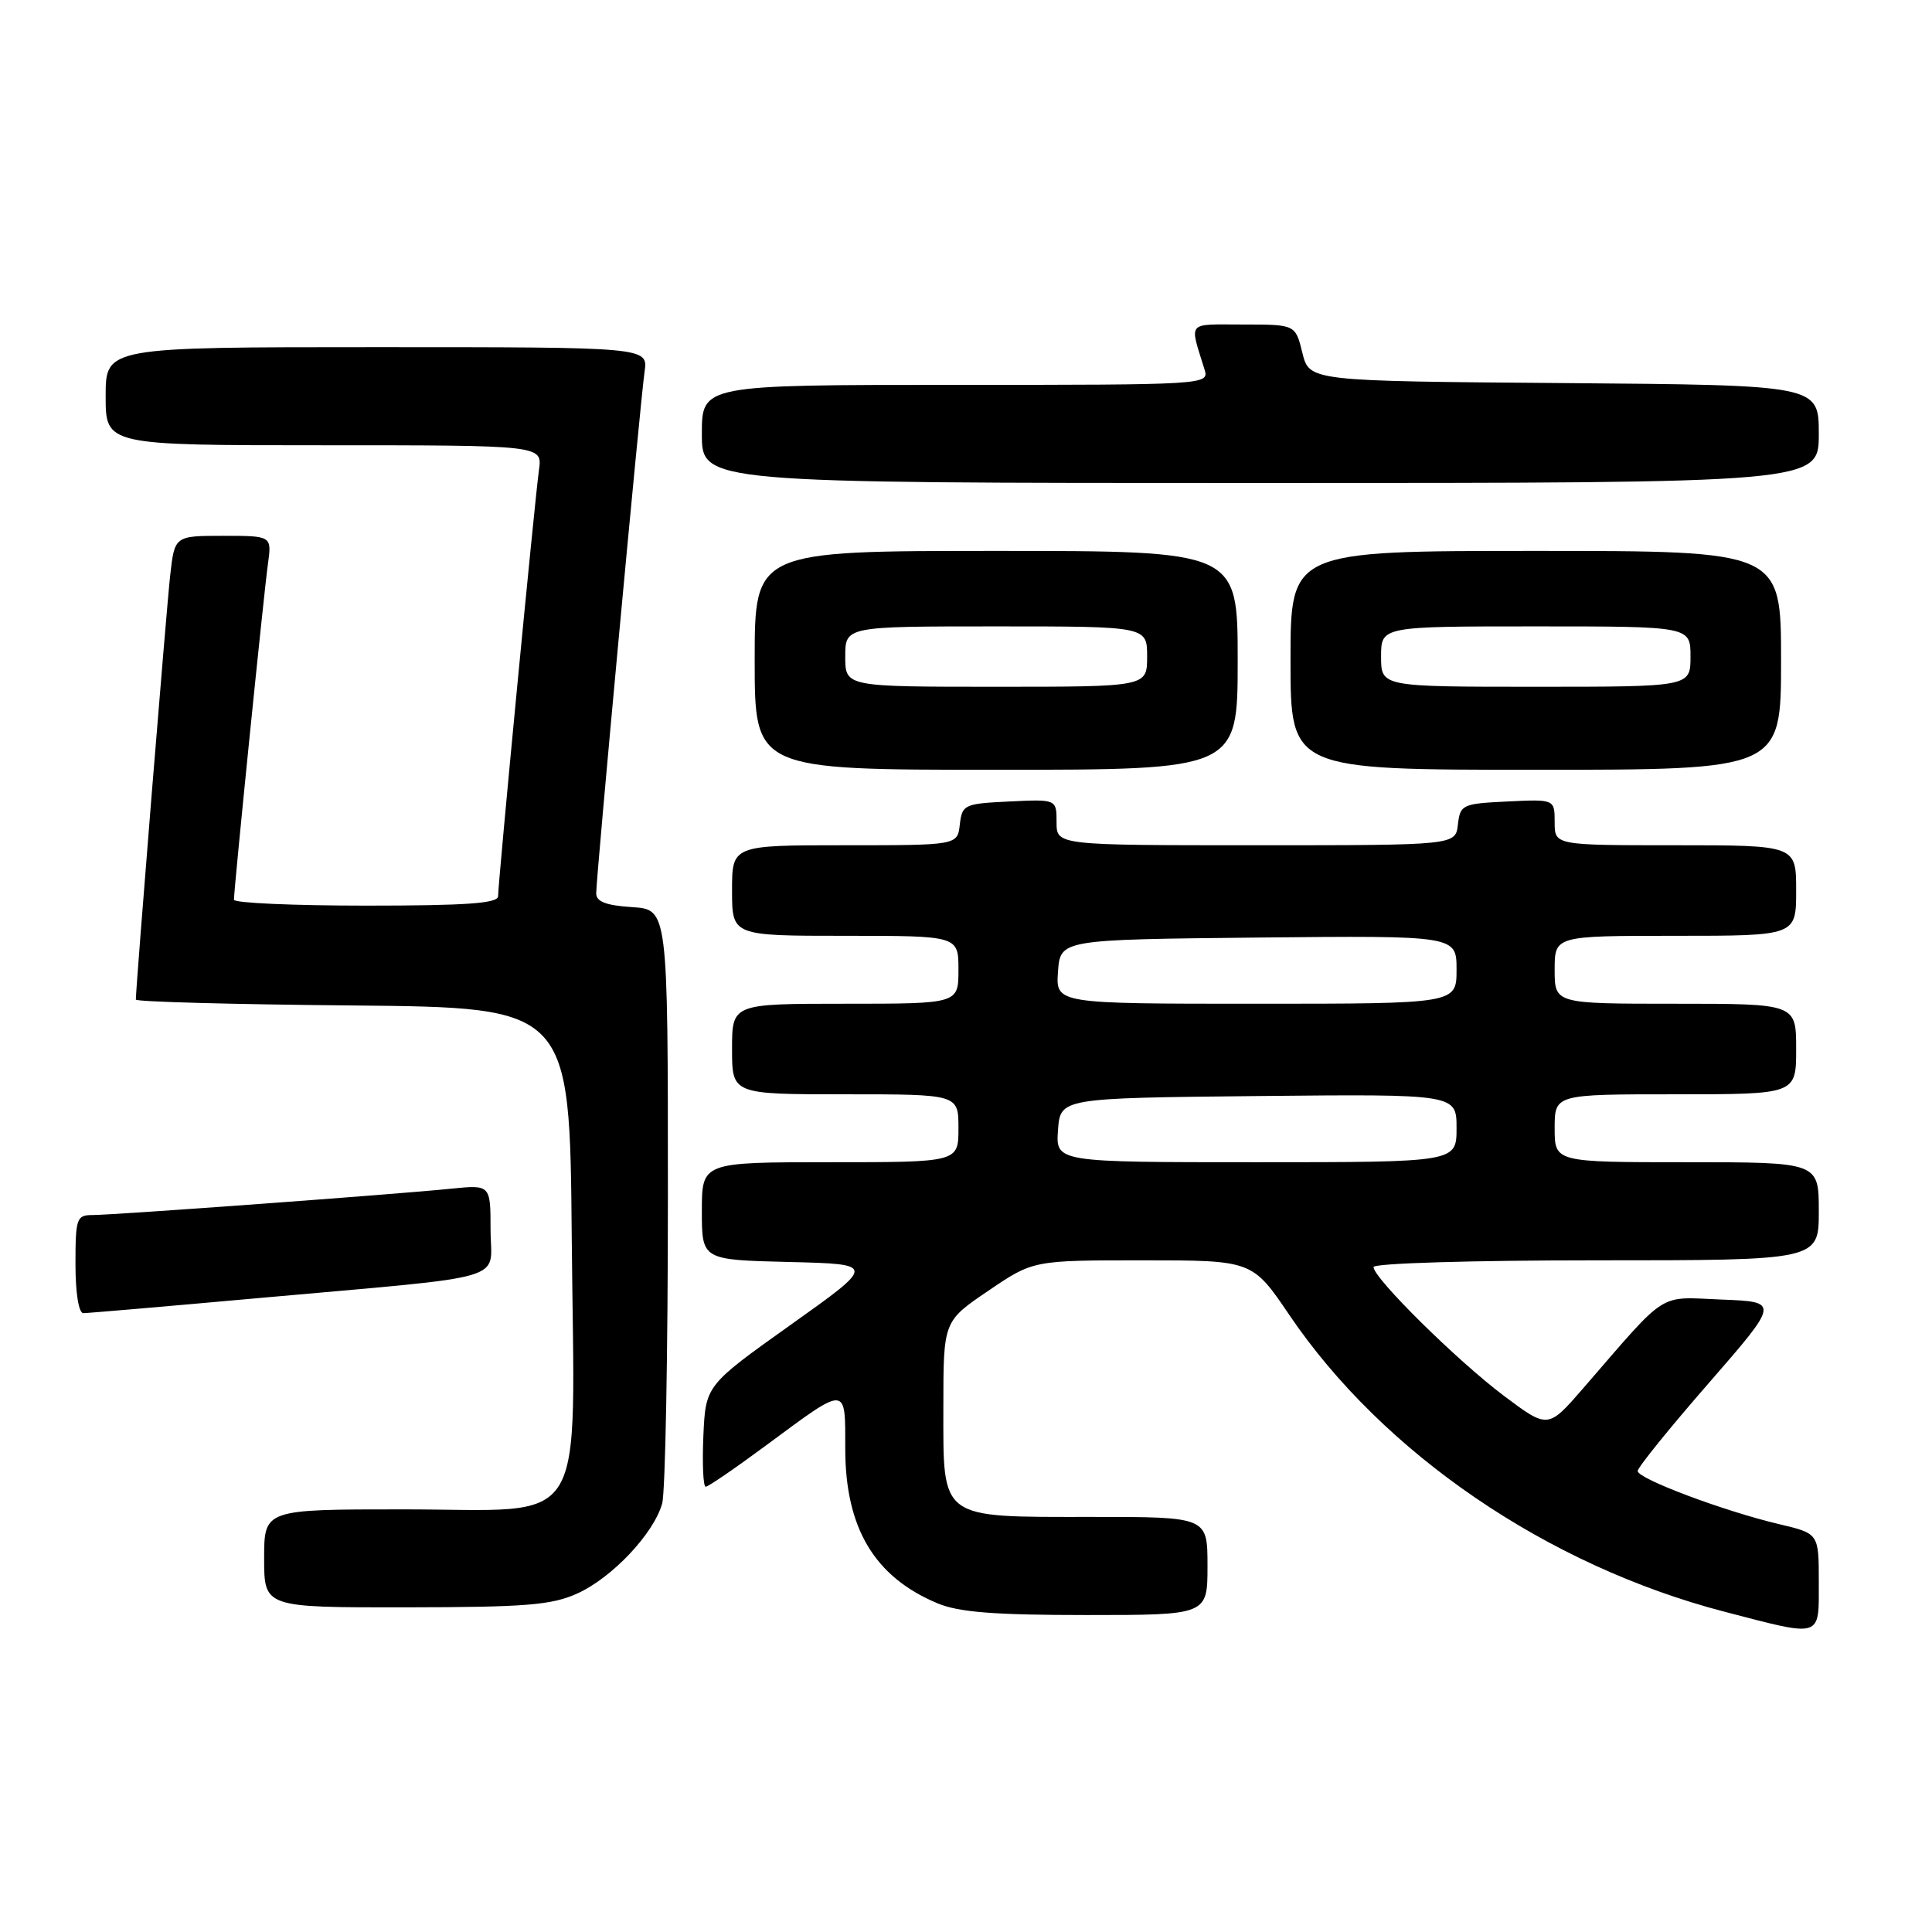 <?xml version="1.0" encoding="UTF-8" standalone="no"?>
<!DOCTYPE svg PUBLIC "-//W3C//DTD SVG 1.1//EN" "http://www.w3.org/Graphics/SVG/1.1/DTD/svg11.dtd" >
<svg xmlns="http://www.w3.org/2000/svg" xmlns:xlink="http://www.w3.org/1999/xlink" version="1.1" viewBox="0 0 256 256">
 <g >
 <path fill="currentColor"
d=" M 241.00 209.60 C 241.00 203.20 241.00 203.20 235.75 201.96 C 228.45 200.24 217.00 195.94 217.00 194.92 C 217.00 194.45 221.23 189.22 226.40 183.29 C 235.79 172.50 235.79 172.50 228.15 172.20 C 219.55 171.86 221.16 170.83 209.81 183.92 C 205.12 189.33 205.12 189.33 199.31 184.98 C 193.11 180.33 182.00 169.36 182.00 167.89 C 182.00 167.39 195.03 167.00 211.50 167.00 C 241.00 167.00 241.00 167.00 241.00 160.50 C 241.00 154.00 241.00 154.00 223.50 154.00 C 206.00 154.00 206.00 154.00 206.00 149.50 C 206.00 145.00 206.00 145.00 222.00 145.00 C 238.00 145.00 238.00 145.00 238.00 139.00 C 238.00 133.00 238.00 133.00 222.00 133.00 C 206.00 133.00 206.00 133.00 206.00 128.50 C 206.00 124.00 206.00 124.00 222.00 124.00 C 238.00 124.00 238.00 124.00 238.00 118.00 C 238.00 112.00 238.00 112.00 222.00 112.00 C 206.00 112.00 206.00 112.00 206.00 108.95 C 206.00 105.90 206.00 105.90 199.75 106.20 C 193.76 106.49 193.49 106.61 193.18 109.25 C 192.87 112.00 192.87 112.00 166.43 112.00 C 140.00 112.00 140.00 112.00 140.00 108.95 C 140.00 105.90 140.00 105.90 133.75 106.20 C 127.76 106.49 127.49 106.61 127.18 109.25 C 126.87 112.00 126.87 112.00 111.93 112.00 C 97.00 112.00 97.00 112.00 97.00 118.00 C 97.00 124.00 97.00 124.00 112.00 124.00 C 127.00 124.00 127.00 124.00 127.00 128.50 C 127.00 133.00 127.00 133.00 112.00 133.00 C 97.00 133.00 97.00 133.00 97.00 139.00 C 97.00 145.00 97.00 145.00 112.00 145.00 C 127.00 145.00 127.00 145.00 127.00 149.50 C 127.00 154.00 127.00 154.00 110.00 154.00 C 93.00 154.00 93.00 154.00 93.00 160.47 C 93.00 166.94 93.00 166.94 104.54 167.22 C 116.08 167.50 116.08 167.50 104.79 175.53 C 93.50 183.57 93.50 183.57 93.20 190.28 C 93.04 193.98 93.18 197.00 93.51 197.00 C 93.84 197.00 97.49 194.50 101.62 191.44 C 112.33 183.52 112.00 183.50 112.00 191.93 C 112.00 202.48 115.86 208.95 124.23 212.45 C 127.05 213.63 131.76 214.00 143.97 214.00 C 160.00 214.00 160.00 214.00 160.00 207.50 C 160.00 201.00 160.00 201.00 144.72 201.00 C 124.34 201.00 125.00 201.49 125.00 186.48 C 125.00 175.07 125.00 175.07 130.95 171.04 C 136.89 167.00 136.89 167.00 151.41 167.00 C 165.94 167.00 165.94 167.00 170.85 174.25 C 183.30 192.62 205.05 207.45 228.50 213.56 C 241.57 216.96 241.00 217.14 241.00 209.60 Z  M 76.51 211.14 C 81.13 209.04 86.62 203.21 87.74 199.23 C 88.16 197.73 88.50 179.40 88.50 158.50 C 88.50 120.50 88.50 120.50 83.75 120.20 C 80.29 119.97 79.00 119.48 79.00 118.36 C 79.00 116.21 84.84 53.20 85.41 49.25 C 85.87 46.00 85.87 46.00 49.94 46.00 C 14.00 46.00 14.00 46.00 14.00 52.50 C 14.00 59.00 14.00 59.00 42.94 59.00 C 71.87 59.00 71.87 59.00 71.42 62.25 C 70.87 66.08 66.00 116.93 66.00 118.75 C 66.00 119.70 61.83 120.00 48.50 120.00 C 38.88 120.00 31.00 119.65 31.00 119.22 C 31.00 117.74 34.97 78.50 35.50 74.75 C 36.02 71.00 36.02 71.00 29.58 71.00 C 23.14 71.00 23.14 71.00 22.55 76.25 C 22.06 80.58 18.00 130.75 18.00 132.45 C 18.00 132.74 30.94 133.09 46.75 133.23 C 75.50 133.50 75.50 133.50 75.76 164.10 C 76.11 203.60 78.34 200.00 53.43 200.00 C 35.00 200.00 35.00 200.00 35.00 206.50 C 35.00 213.00 35.00 213.00 53.75 212.98 C 69.72 212.96 73.09 212.69 76.51 211.14 Z  M 34.29 172.00 C 68.37 168.94 65.00 169.93 65.00 162.93 C 65.00 156.98 65.00 156.98 59.75 157.51 C 52.55 158.25 15.03 161.00 12.25 161.00 C 10.15 161.00 10.00 161.43 10.00 167.50 C 10.00 171.33 10.43 174.00 11.04 174.00 C 11.61 174.00 22.08 173.10 34.29 172.00 Z  M 164.00 87.50 C 164.00 73.00 164.00 73.00 132.00 73.00 C 100.00 73.00 100.00 73.00 100.00 87.50 C 100.00 102.00 100.00 102.00 132.00 102.00 C 164.00 102.00 164.00 102.00 164.00 87.50 Z  M 236.00 87.50 C 236.00 73.00 236.00 73.00 203.50 73.00 C 171.00 73.00 171.00 73.00 171.00 87.50 C 171.00 102.00 171.00 102.00 203.50 102.00 C 236.00 102.00 236.00 102.00 236.00 87.50 Z  M 241.00 57.51 C 241.00 51.03 241.00 51.03 207.25 50.76 C 173.50 50.50 173.50 50.50 172.57 46.75 C 171.65 43.00 171.65 43.00 164.71 43.00 C 157.12 43.00 157.60 42.44 159.62 49.00 C 160.22 50.97 159.77 51.00 126.62 51.00 C 93.00 51.00 93.00 51.00 93.00 57.50 C 93.00 64.00 93.00 64.00 167.00 64.00 C 241.00 64.00 241.00 64.00 241.00 57.51 Z  M 140.19 149.75 C 140.50 145.50 140.50 145.50 166.75 145.23 C 193.00 144.97 193.00 144.97 193.00 149.48 C 193.00 154.00 193.00 154.00 166.44 154.00 C 139.89 154.00 139.89 154.00 140.19 149.75 Z  M 140.19 128.75 C 140.50 124.50 140.50 124.50 166.75 124.23 C 193.00 123.97 193.00 123.97 193.00 128.48 C 193.00 133.00 193.00 133.00 166.44 133.00 C 139.89 133.00 139.89 133.00 140.19 128.75 Z  M 112.00 87.00 C 112.00 83.00 112.00 83.00 132.00 83.00 C 152.00 83.00 152.00 83.00 152.00 87.00 C 152.00 91.00 152.00 91.00 132.00 91.00 C 112.00 91.00 112.00 91.00 112.00 87.00 Z  M 183.00 87.00 C 183.00 83.00 183.00 83.00 203.50 83.00 C 224.00 83.00 224.00 83.00 224.00 87.00 C 224.00 91.00 224.00 91.00 203.50 91.00 C 183.00 91.00 183.00 91.00 183.00 87.00 Z "/>
</g>
</svg>